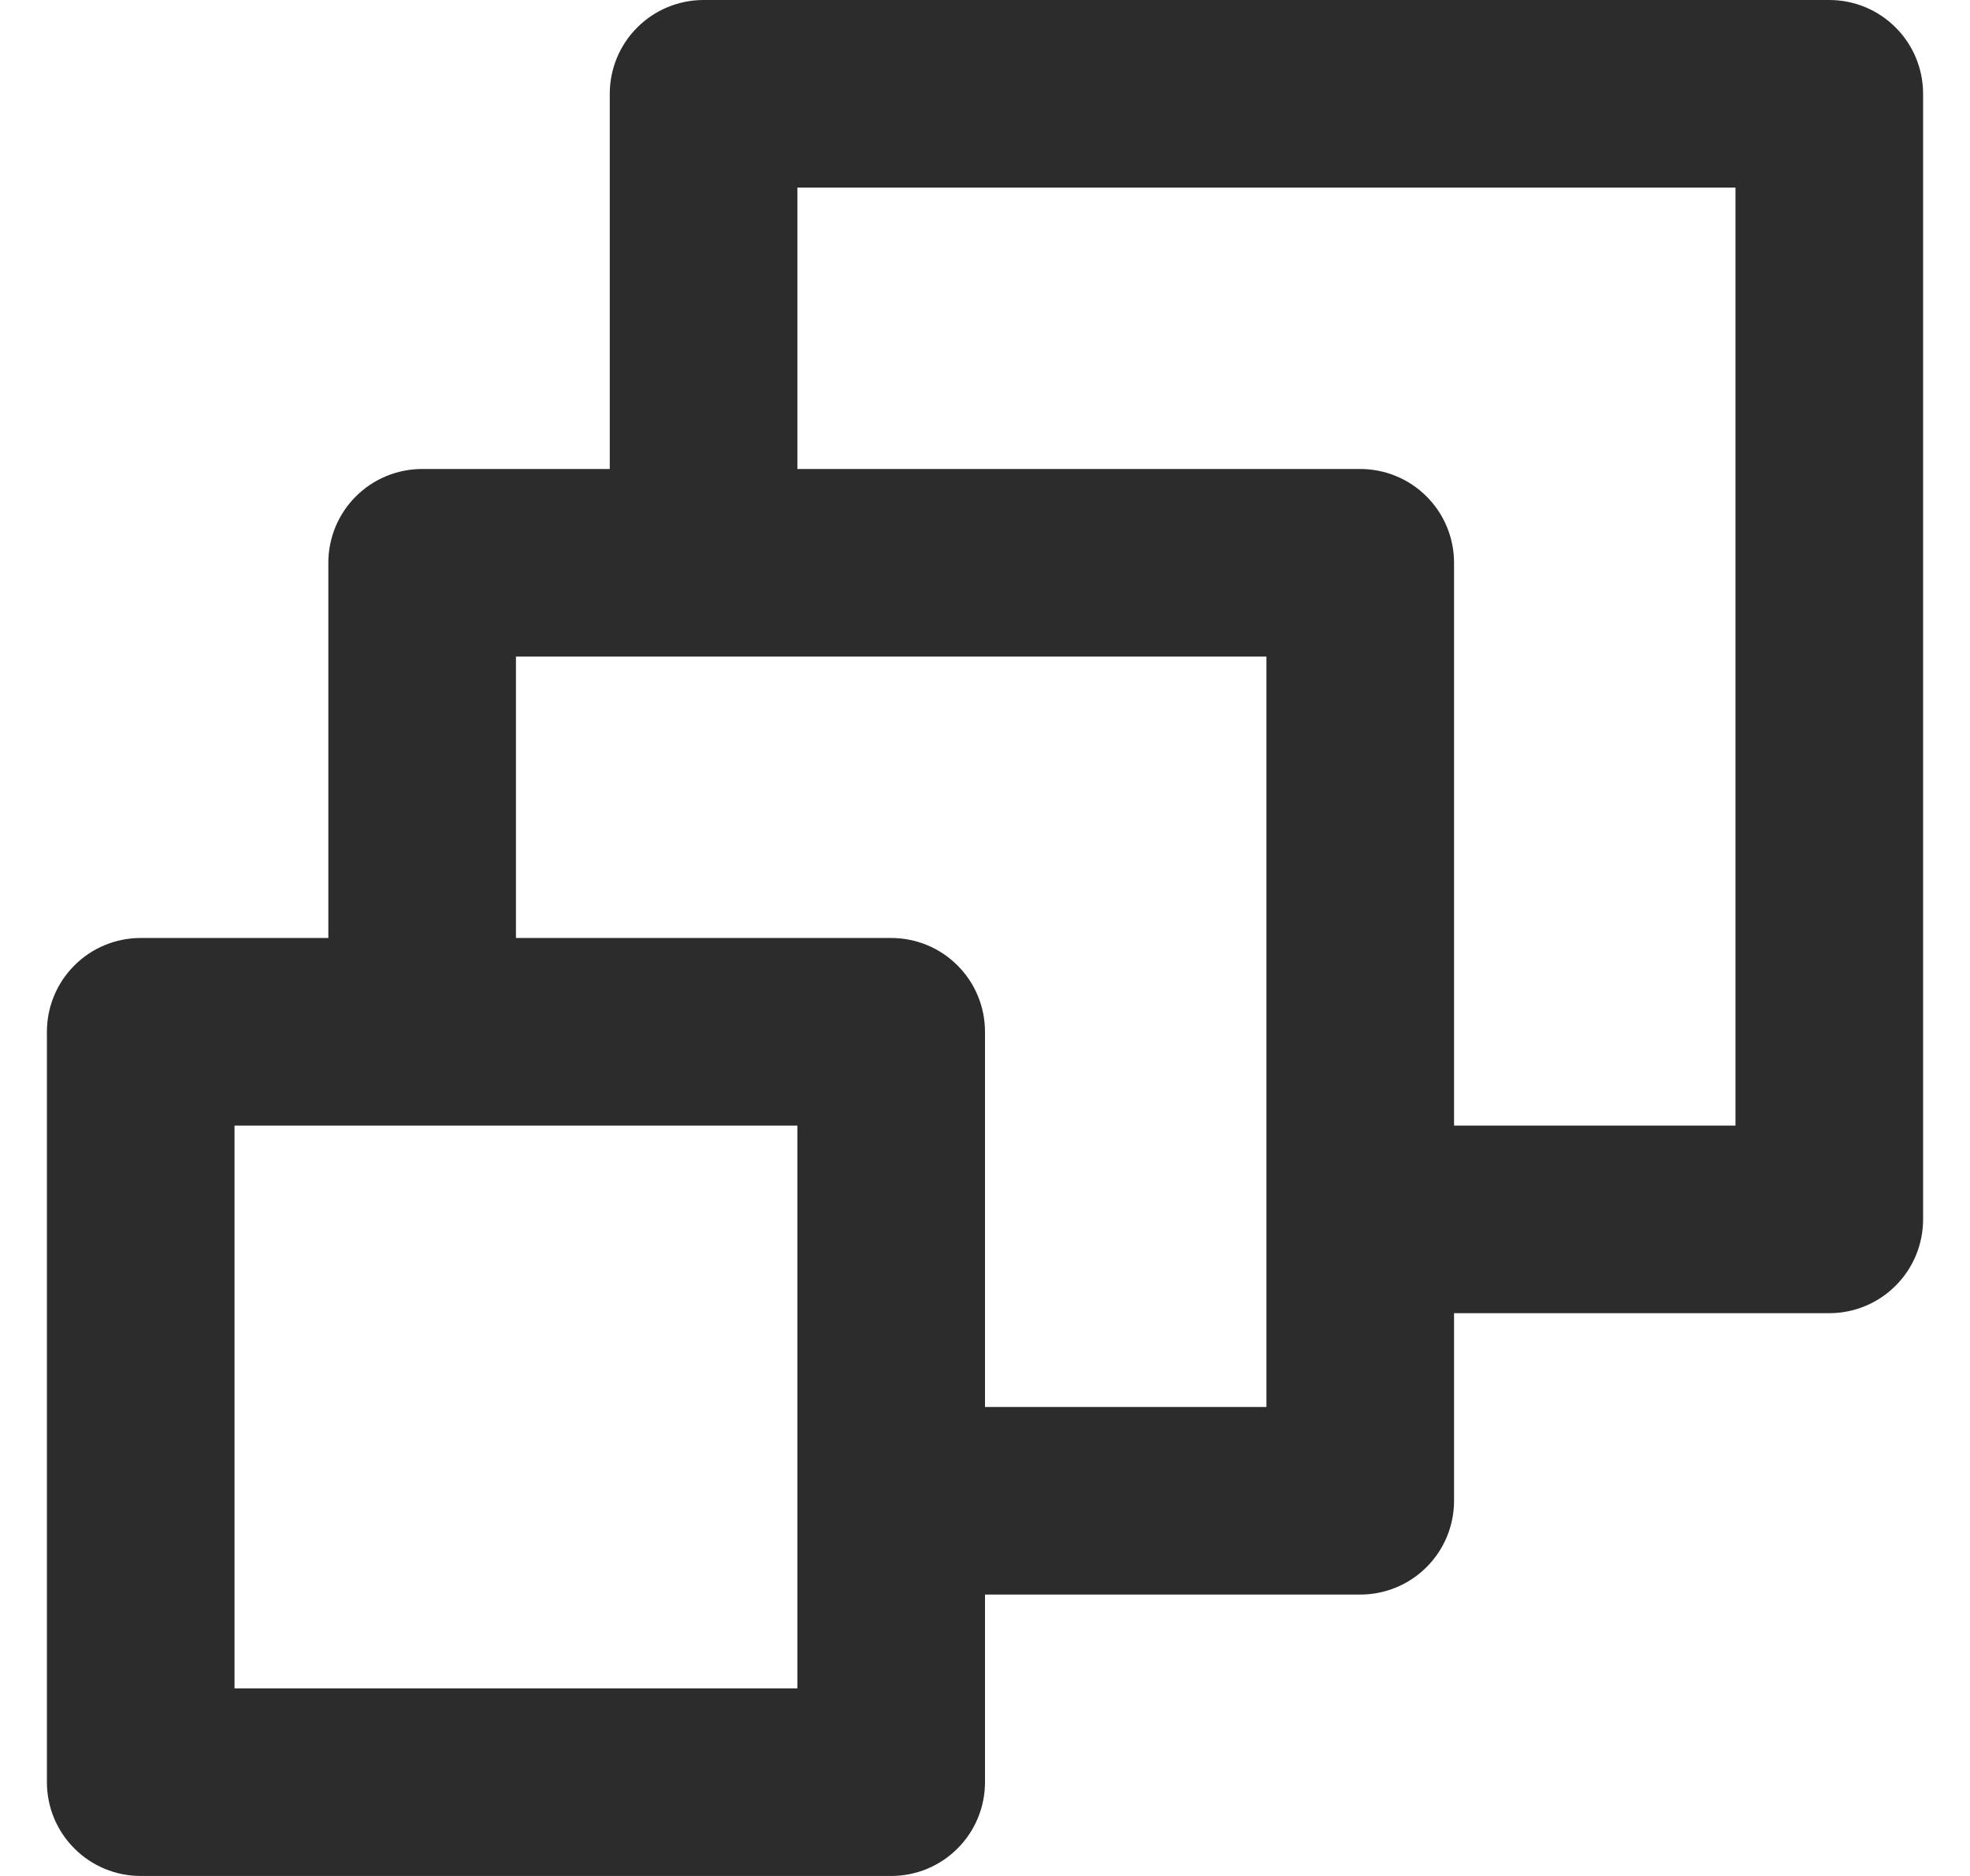 <svg width="21" height="20" viewBox="0 0 21 20" fill="none" xmlns="http://www.w3.org/2000/svg">
<path d="M19.5 0H7.5C7.235 0 6.98 0.105 6.793 0.293C6.605 0.48 6.5 0.735 6.5 1V5H4.5C4.235 5 3.98 5.105 3.793 5.293C3.605 5.48 3.5 5.735 3.5 6V10H1.5C1.235 10 0.98 10.105 0.793 10.293C0.605 10.48 0.5 10.735 0.5 11V19C0.5 19.265 0.605 19.52 0.793 19.707C0.98 19.895 1.235 20 1.5 20H9.5C9.765 20 10.02 19.895 10.207 19.707C10.395 19.52 10.5 19.265 10.5 19V17H14.5C14.765 17 15.02 16.895 15.207 16.707C15.395 16.52 15.5 16.265 15.5 16V14H19.5C19.765 14 20.02 13.895 20.207 13.707C20.395 13.52 20.5 13.265 20.5 13V1C20.5 0.735 20.395 0.48 20.207 0.293C20.02 0.105 19.765 0 19.5 0ZM8.5 18H2.5V12H8.5V18ZM13.5 15H10.5V11C10.5 10.735 10.395 10.48 10.207 10.293C10.02 10.105 9.765 10 9.5 10H5.5V7H13.5V15ZM18.5 12H15.5V6C15.5 5.735 15.395 5.48 15.207 5.293C15.02 5.105 14.765 5 14.5 5H8.5V2H18.5V12Z" fill="#2C2C2C"/>
</svg>
